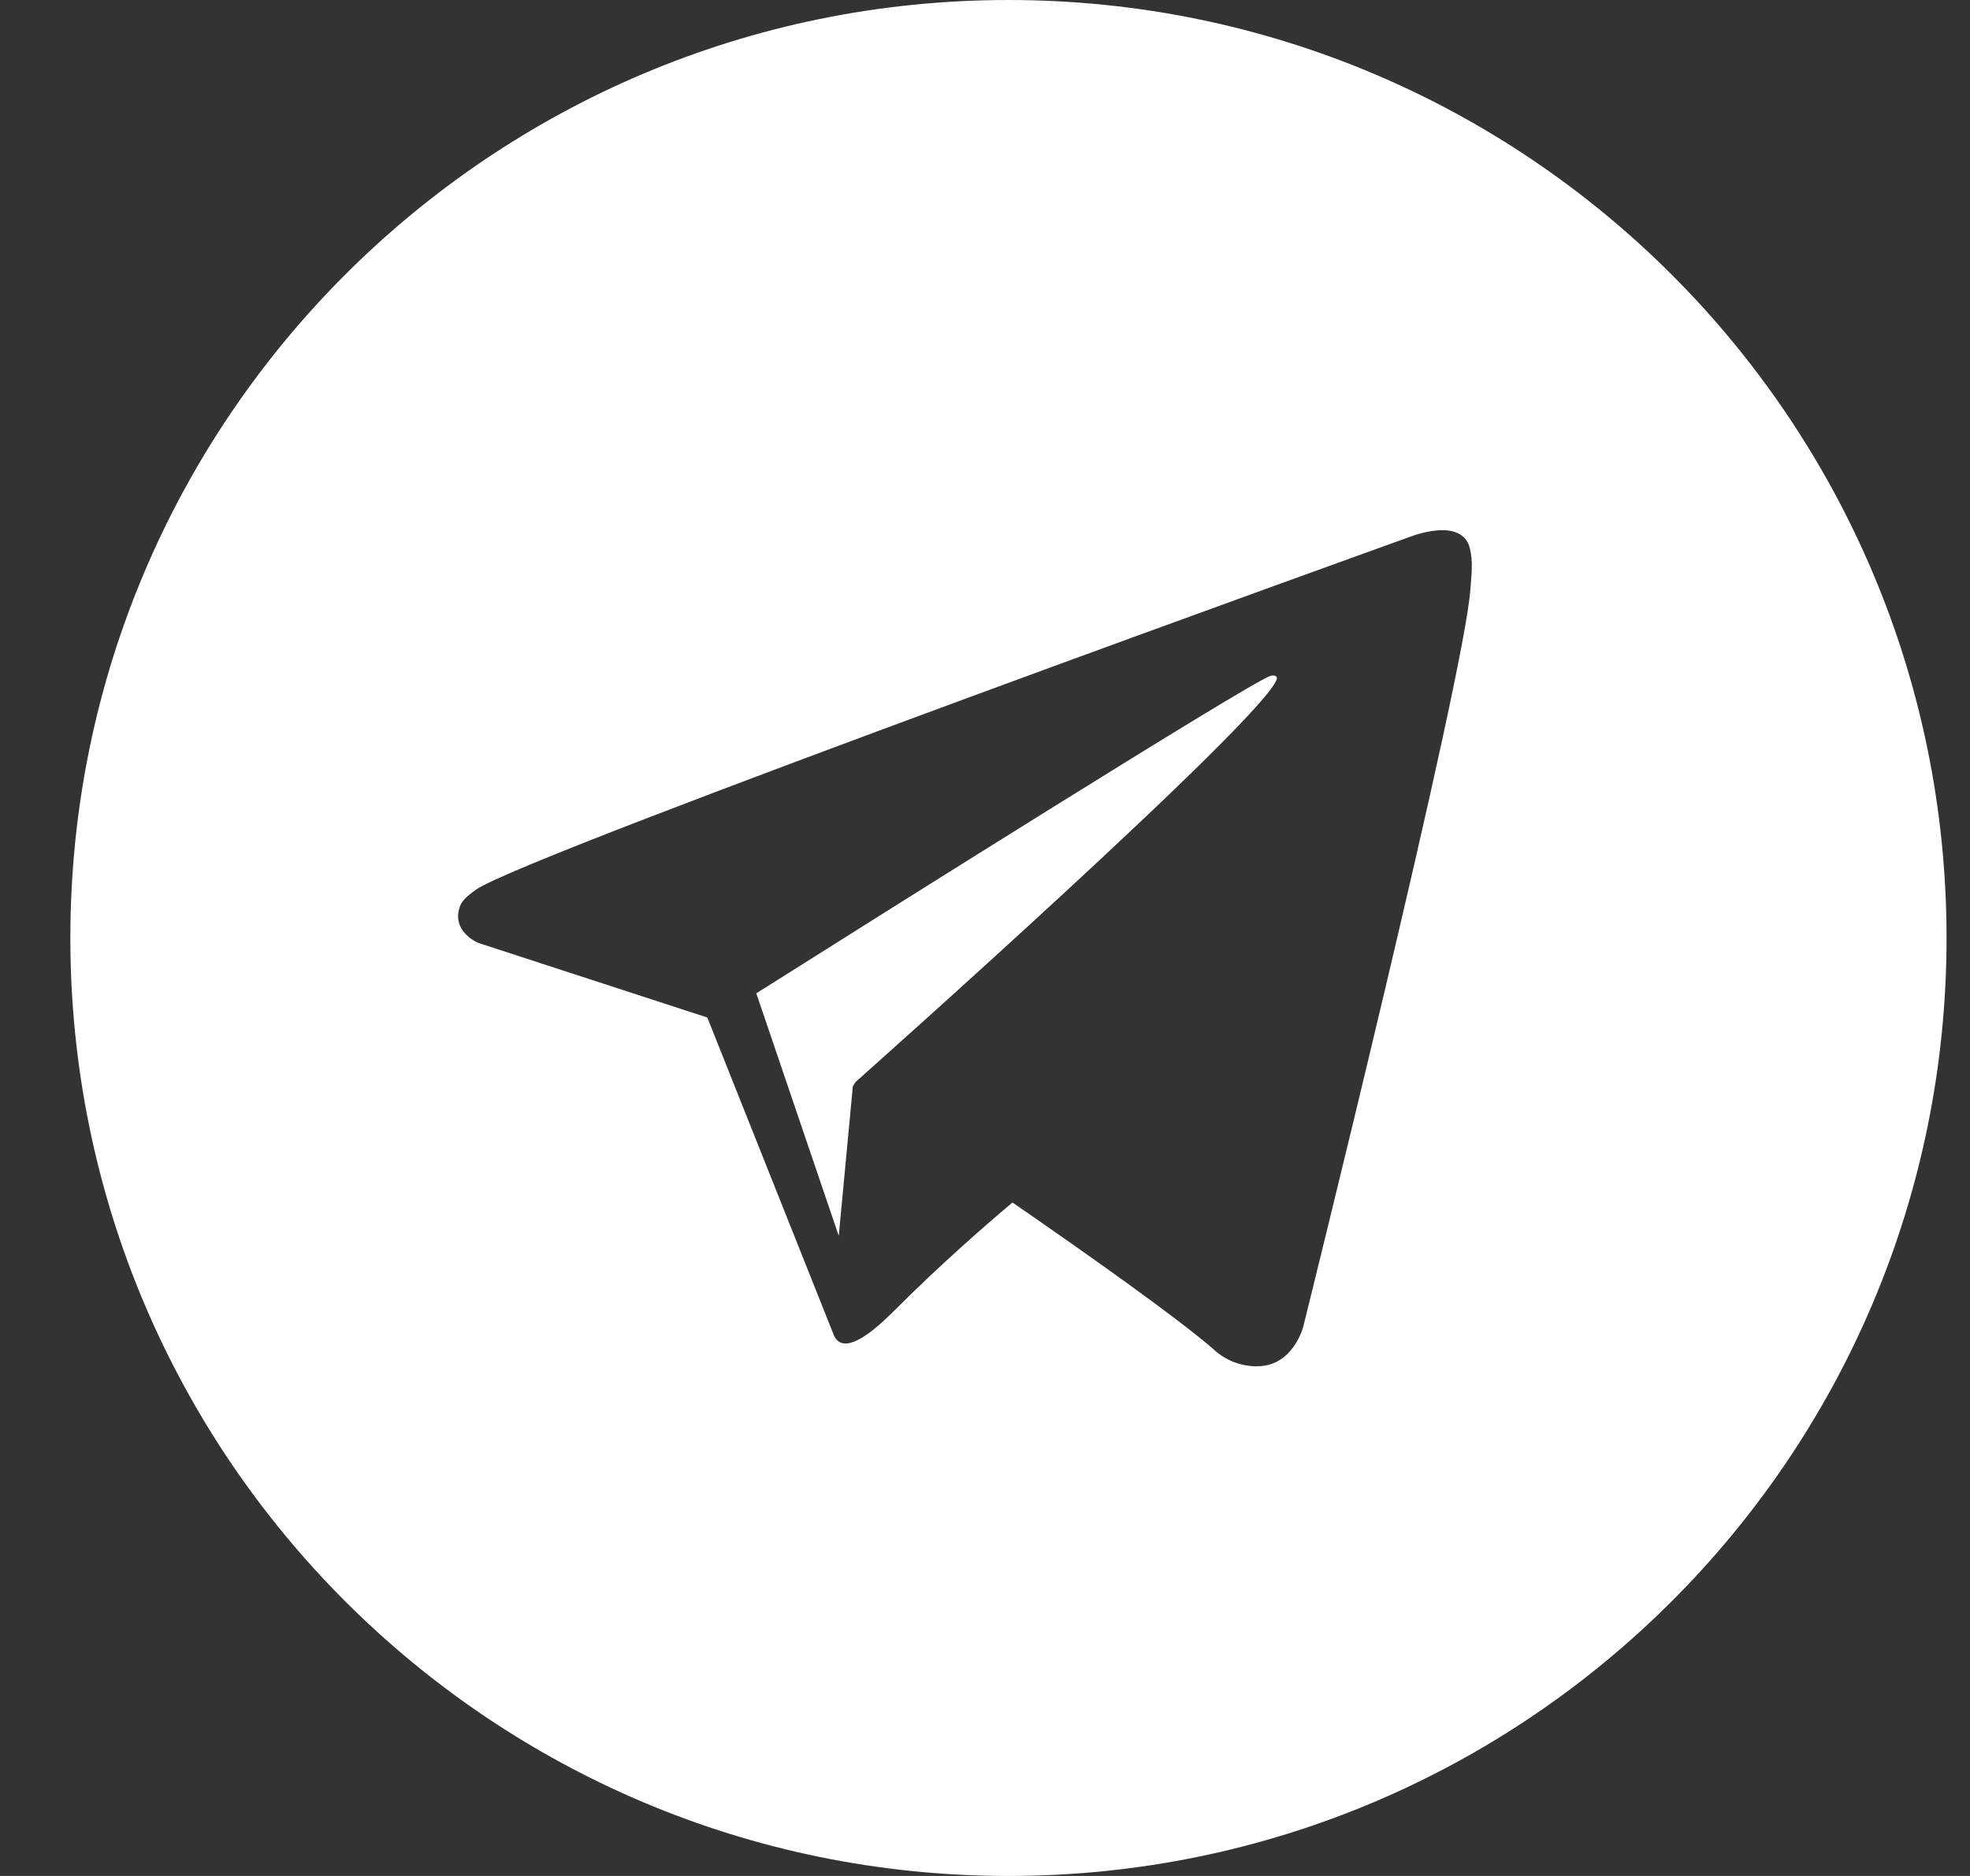 <svg width="21" height="20" viewBox="0 0 21 20" fill="none" xmlns="http://www.w3.org/2000/svg">
<rect x="0" y="0" width="21" height="20" fill="#333333" stroke="none"/>
<path fill-rule="evenodd" clip-rule="evenodd" d="M20.75 10C20.75 15.523 16.273 20 10.75 20C5.227 20 0.75 15.523 0.75 10C0.75 4.477 5.227 0 10.75 0C16.273 0 20.75 4.477 20.75 10ZM5.1 10.053L7.54 10.848L8.883 14.22C8.884 14.225 8.887 14.231 8.889 14.236C8.943 14.359 9.096 14.408 9.511 13.994C10.033 13.471 10.539 13.033 10.793 12.82C11.632 13.399 12.535 14.04 12.925 14.375C12.99 14.438 13.068 14.488 13.152 14.521C13.237 14.553 13.328 14.569 13.419 14.566C13.789 14.552 13.892 14.146 13.892 14.146C13.892 14.146 15.618 7.202 15.675 6.271C15.678 6.236 15.68 6.206 15.682 6.178C15.686 6.135 15.689 6.098 15.689 6.059C15.692 5.987 15.685 5.915 15.668 5.844C15.659 5.804 15.64 5.767 15.613 5.737C15.585 5.707 15.55 5.685 15.511 5.673C15.353 5.613 15.086 5.703 15.086 5.703C15.086 5.703 5.618 9.106 5.077 9.483C4.961 9.564 4.922 9.611 4.902 9.666C4.808 9.935 5.1 10.053 5.1 10.053ZM8.062 10.59L8.941 13.176L9.092 11.573L9.097 11.576C9.107 11.551 9.125 11.531 9.125 11.531C9.125 11.531 13.494 7.648 13.61 7.24C13.619 7.208 13.585 7.193 13.539 7.207C13.285 7.3 9.398 9.746 8.062 10.59Z" fill="white"/>
</svg>
